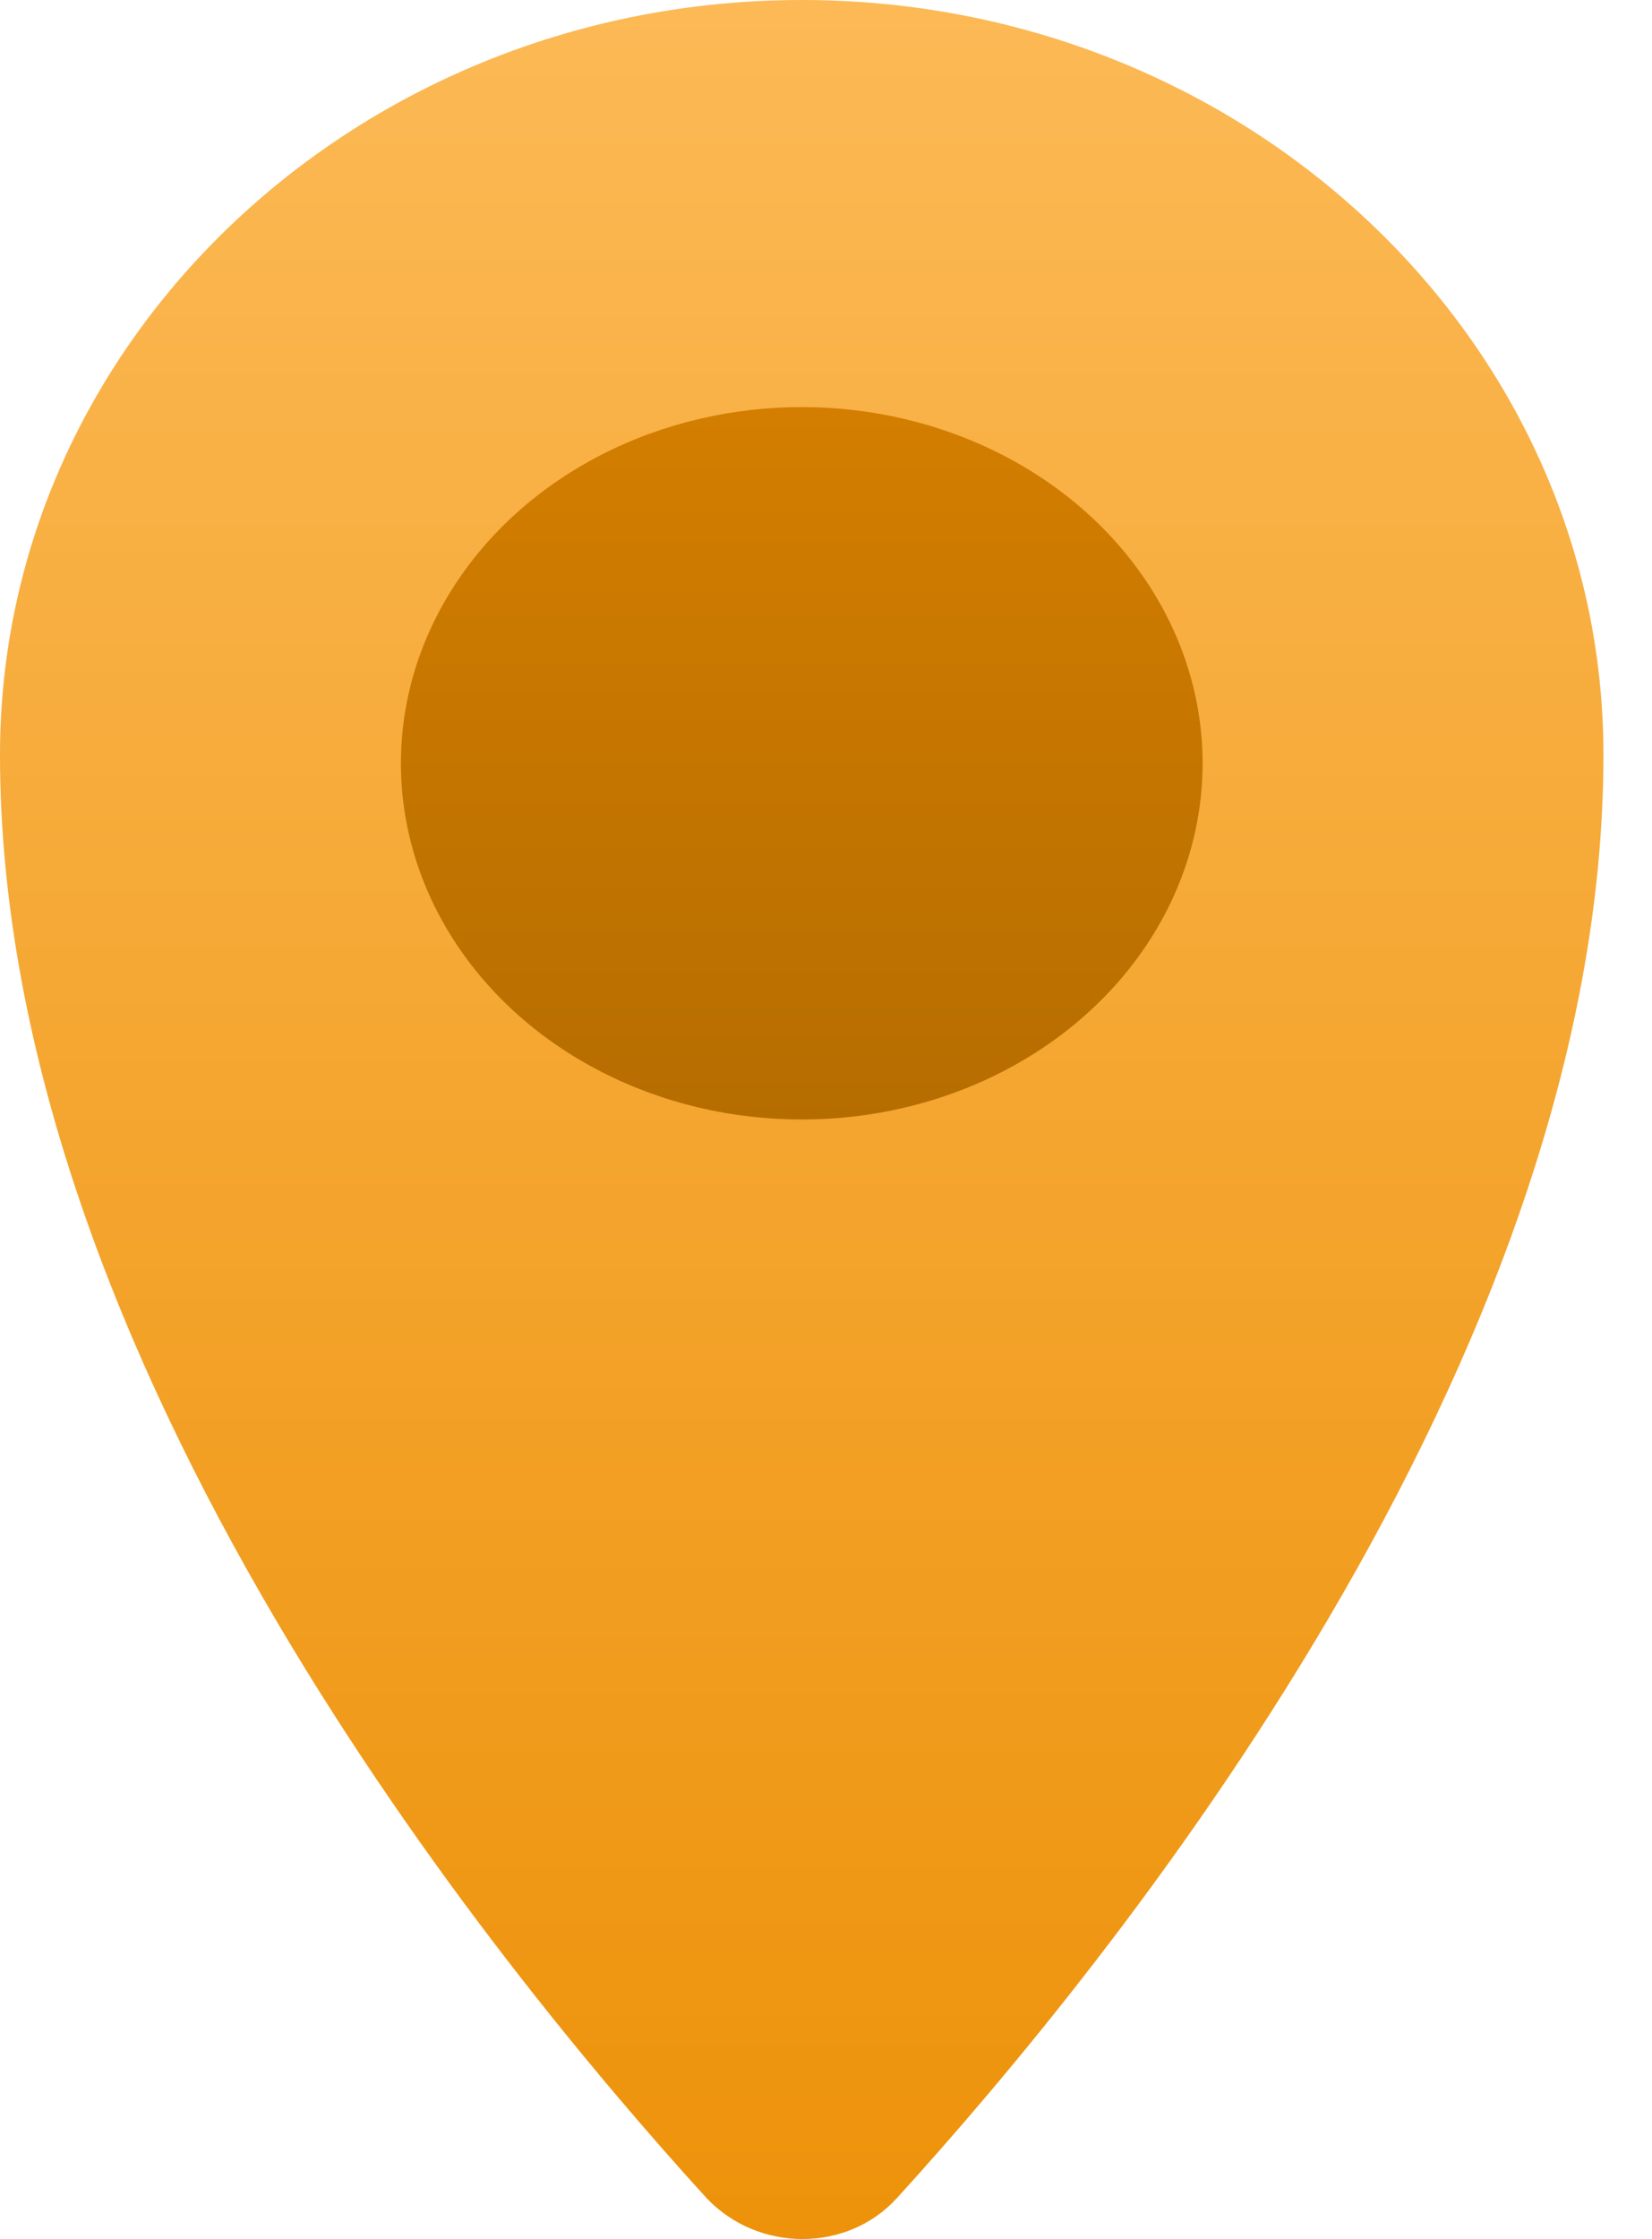 <svg width="31" height="42" viewBox="0 0 31 42" fill="none" xmlns="http://www.w3.org/2000/svg">
<path d="M30.089 14.158C30.089 25.543 20.783 36.891 16.828 41.234C15.898 42.255 14.23 42.255 13.261 41.234C9.306 36.891 0 25.543 0 14.158C0 6.349 6.747 0 15.045 0C23.343 0 30.089 6.349 30.089 14.158Z" fill="url(#paint0_linear)"/>
<ellipse cx="15.045" cy="14.318" rx="7.522" ry="6.682" fill="url(#paint1_linear)"/>
<defs>
<linearGradient id="paint0_linear" x1="15.045" y1="0" x2="15.045" y2="42" gradientUnits="userSpaceOnUse">
<stop stop-color="#FCB955"/>
<stop offset="1" stop-color="#ED920A"/>
</linearGradient>
<linearGradient id="paint1_linear" x1="15.045" y1="7.637" x2="15.045" y2="21" gradientUnits="userSpaceOnUse">
<stop stop-color="#D37E00"/>
<stop offset="1" stop-color="#B66D00"/>
</linearGradient>
</defs>
</svg>
